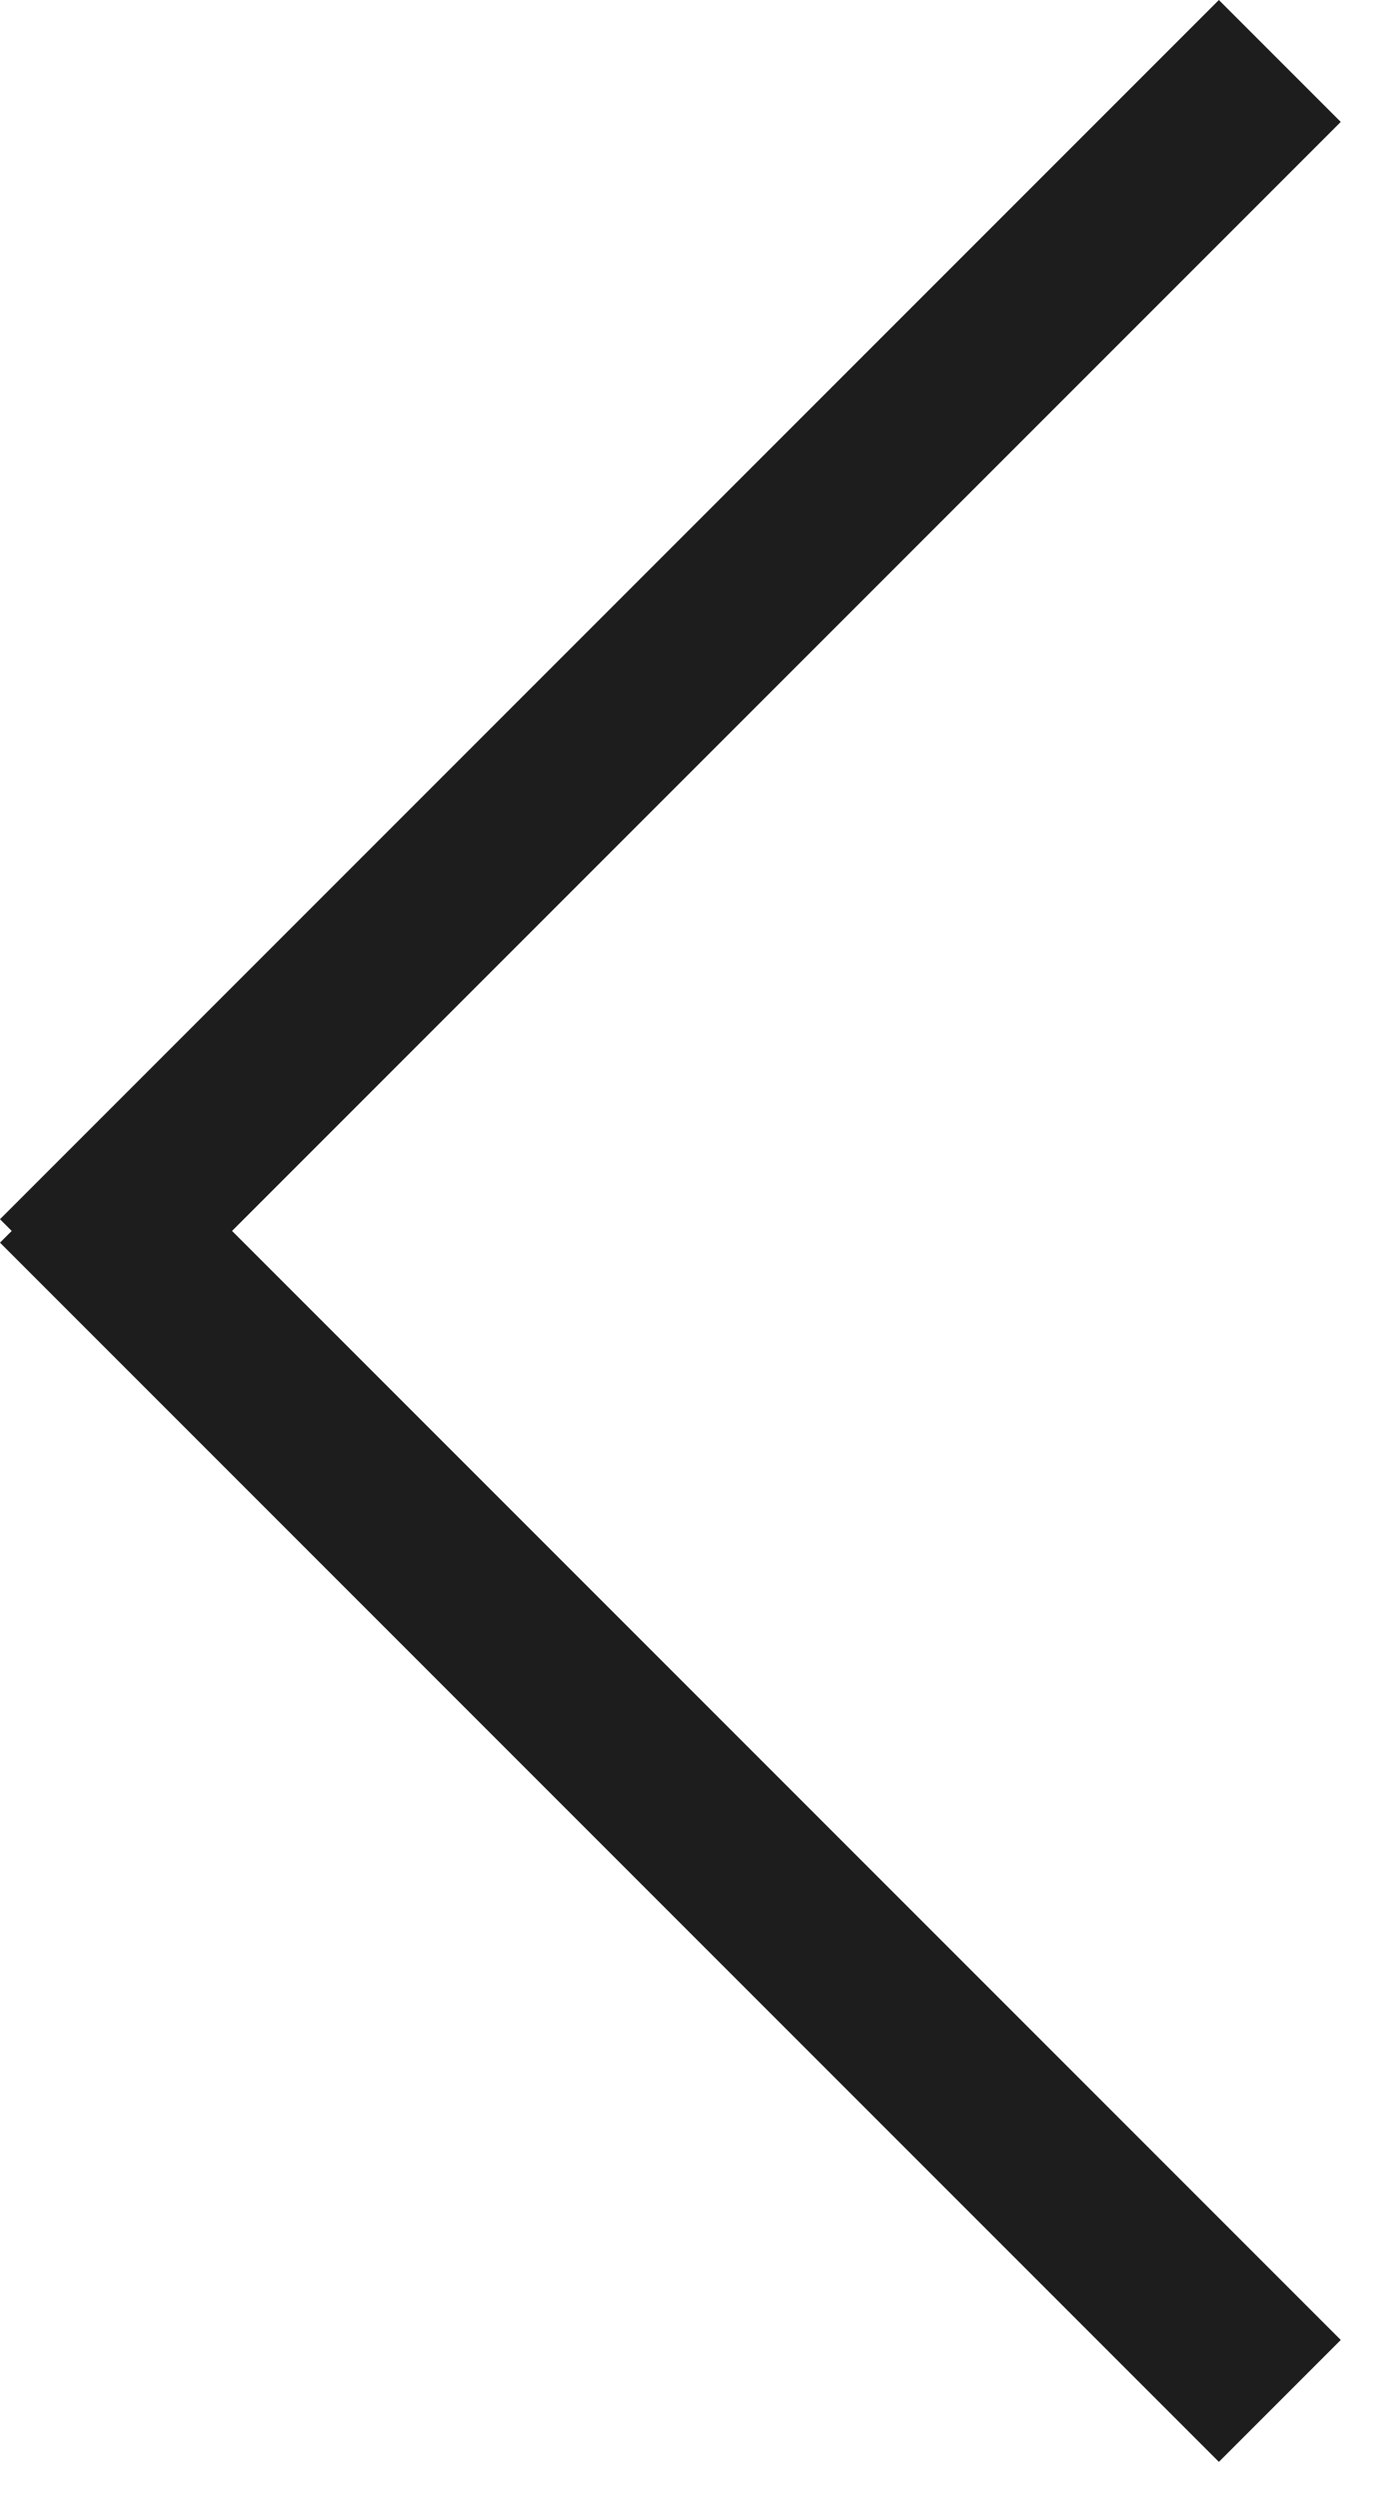 <svg width="16" height="29" viewBox="0 0 16 29" fill="none" xmlns="http://www.w3.org/2000/svg">
<rect x="4.57764e-05" y="14.414" width="2" height="20" transform="rotate(-45 4.57764e-05 14.414)" fill="#1E1D1D"/>
<rect x="14.142" width="2" height="20" transform="rotate(45 14.142 0)" fill="#1E1D1D"/>
</svg>
